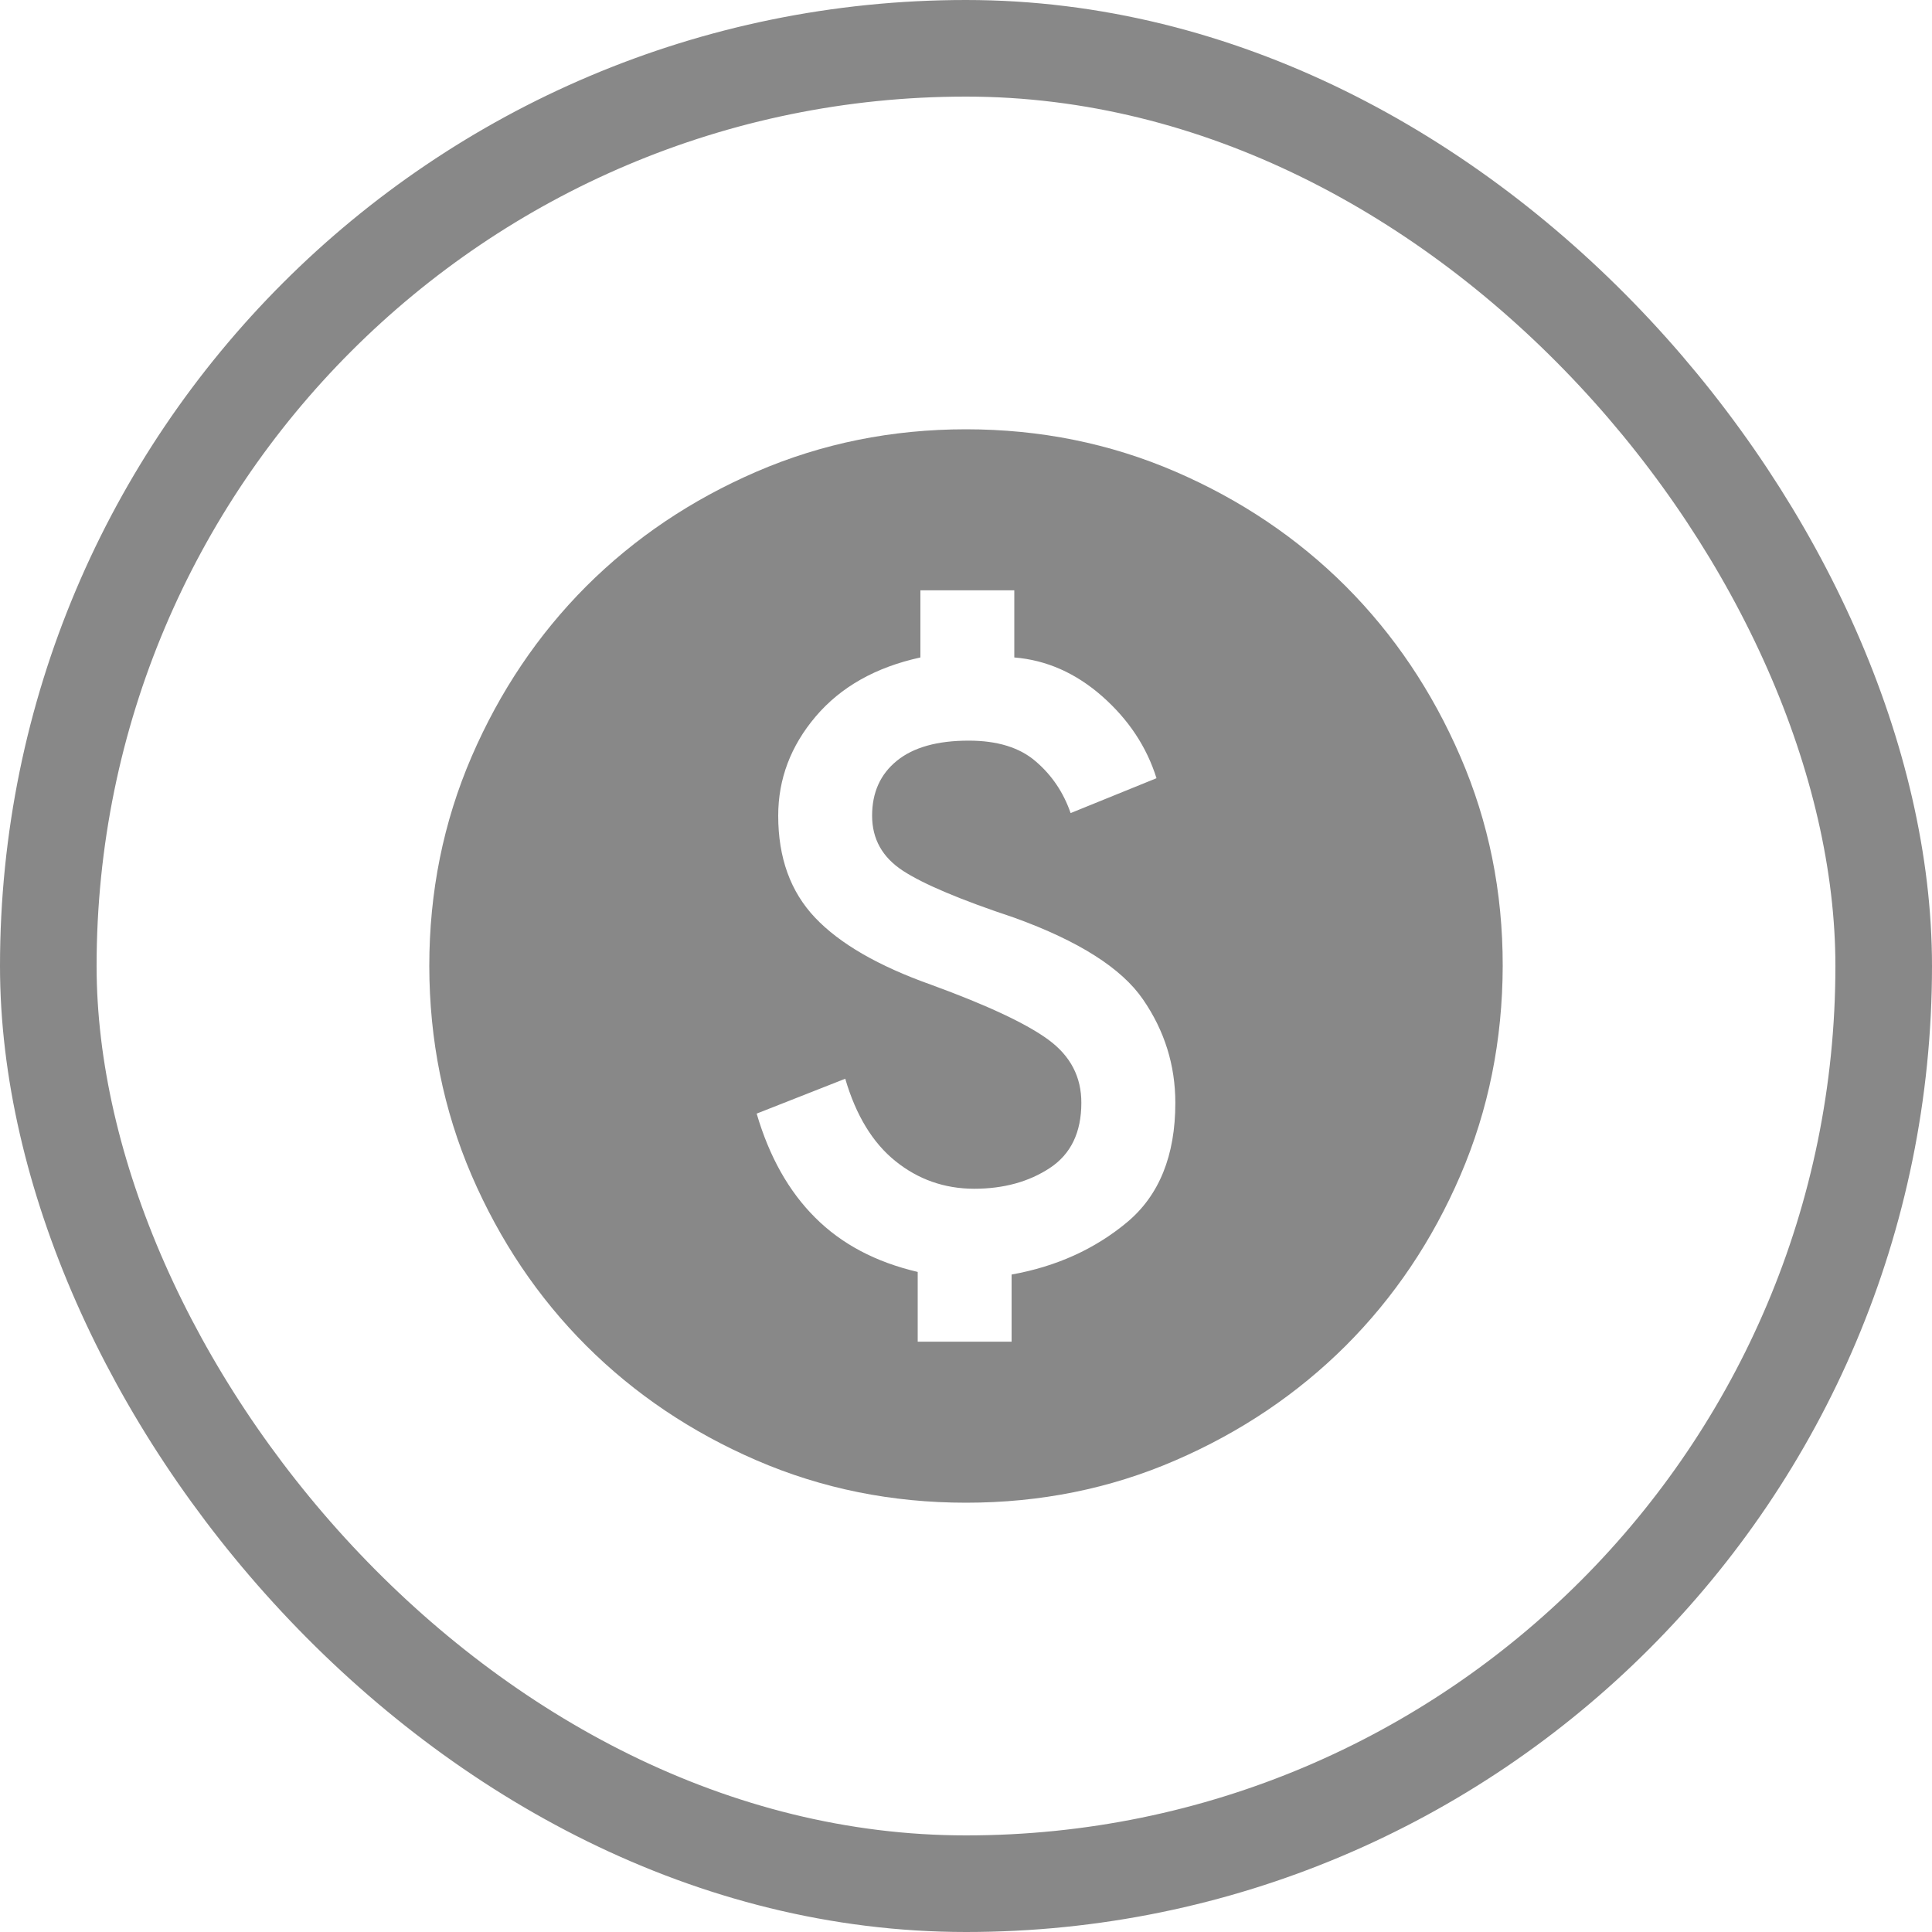 <svg width="20" height="20" viewBox="0 0 20 20" fill="none" xmlns="http://www.w3.org/2000/svg">
<rect x="0.5" y="0.5" width="19" height="19" rx="9.5" stroke="#888888"/>
<path d="M9.5 13.889H10.472V13.194C10.935 13.111 11.333 12.931 11.667 12.653C12 12.375 12.167 11.963 12.167 11.417C12.167 11.028 12.056 10.671 11.833 10.347C11.611 10.023 11.167 9.741 10.5 9.5C9.944 9.315 9.56 9.153 9.347 9.014C9.134 8.875 9.028 8.685 9.028 8.444C9.028 8.204 9.113 8.014 9.285 7.875C9.456 7.736 9.704 7.667 10.028 7.667C10.324 7.667 10.556 7.738 10.722 7.882C10.889 8.025 11.009 8.203 11.083 8.417L11.972 8.056C11.87 7.731 11.683 7.449 11.41 7.208C11.137 6.968 10.834 6.833 10.5 6.806V6.111H9.528V6.806C9.065 6.907 8.704 7.111 8.444 7.417C8.185 7.722 8.056 8.065 8.056 8.444C8.056 8.88 8.183 9.231 8.438 9.5C8.693 9.769 9.093 10 9.639 10.194C10.222 10.407 10.627 10.597 10.854 10.764C11.081 10.931 11.195 11.148 11.194 11.417C11.194 11.722 11.086 11.947 10.868 12.091C10.651 12.234 10.389 12.306 10.083 12.306C9.777 12.305 9.506 12.21 9.271 12.021C9.035 11.832 8.861 11.547 8.75 11.167L7.833 11.528C7.963 11.972 8.164 12.331 8.438 12.604C8.711 12.878 9.065 13.065 9.5 13.167V13.889ZM10 15.556C9.231 15.556 8.509 15.41 7.833 15.118C7.157 14.826 6.569 14.43 6.069 13.931C5.569 13.431 5.174 12.843 4.882 12.167C4.591 11.49 4.445 10.768 4.444 10C4.444 9.232 4.59 8.51 4.882 7.833C5.174 7.157 5.57 6.569 6.069 6.069C6.569 5.57 7.157 5.174 7.833 4.882C8.51 4.59 9.232 4.444 10 4.444C10.768 4.444 11.49 4.59 12.167 4.882C12.843 5.174 13.431 5.57 13.931 6.069C14.43 6.569 14.826 7.157 15.118 7.833C15.411 8.51 15.557 9.232 15.556 10C15.554 10.768 15.409 11.49 15.118 12.167C14.827 12.843 14.431 13.431 13.931 13.931C13.43 14.43 12.842 14.826 12.167 15.118C11.491 15.411 10.769 15.556 10 15.556Z" fill="#888888"/>
</svg>
